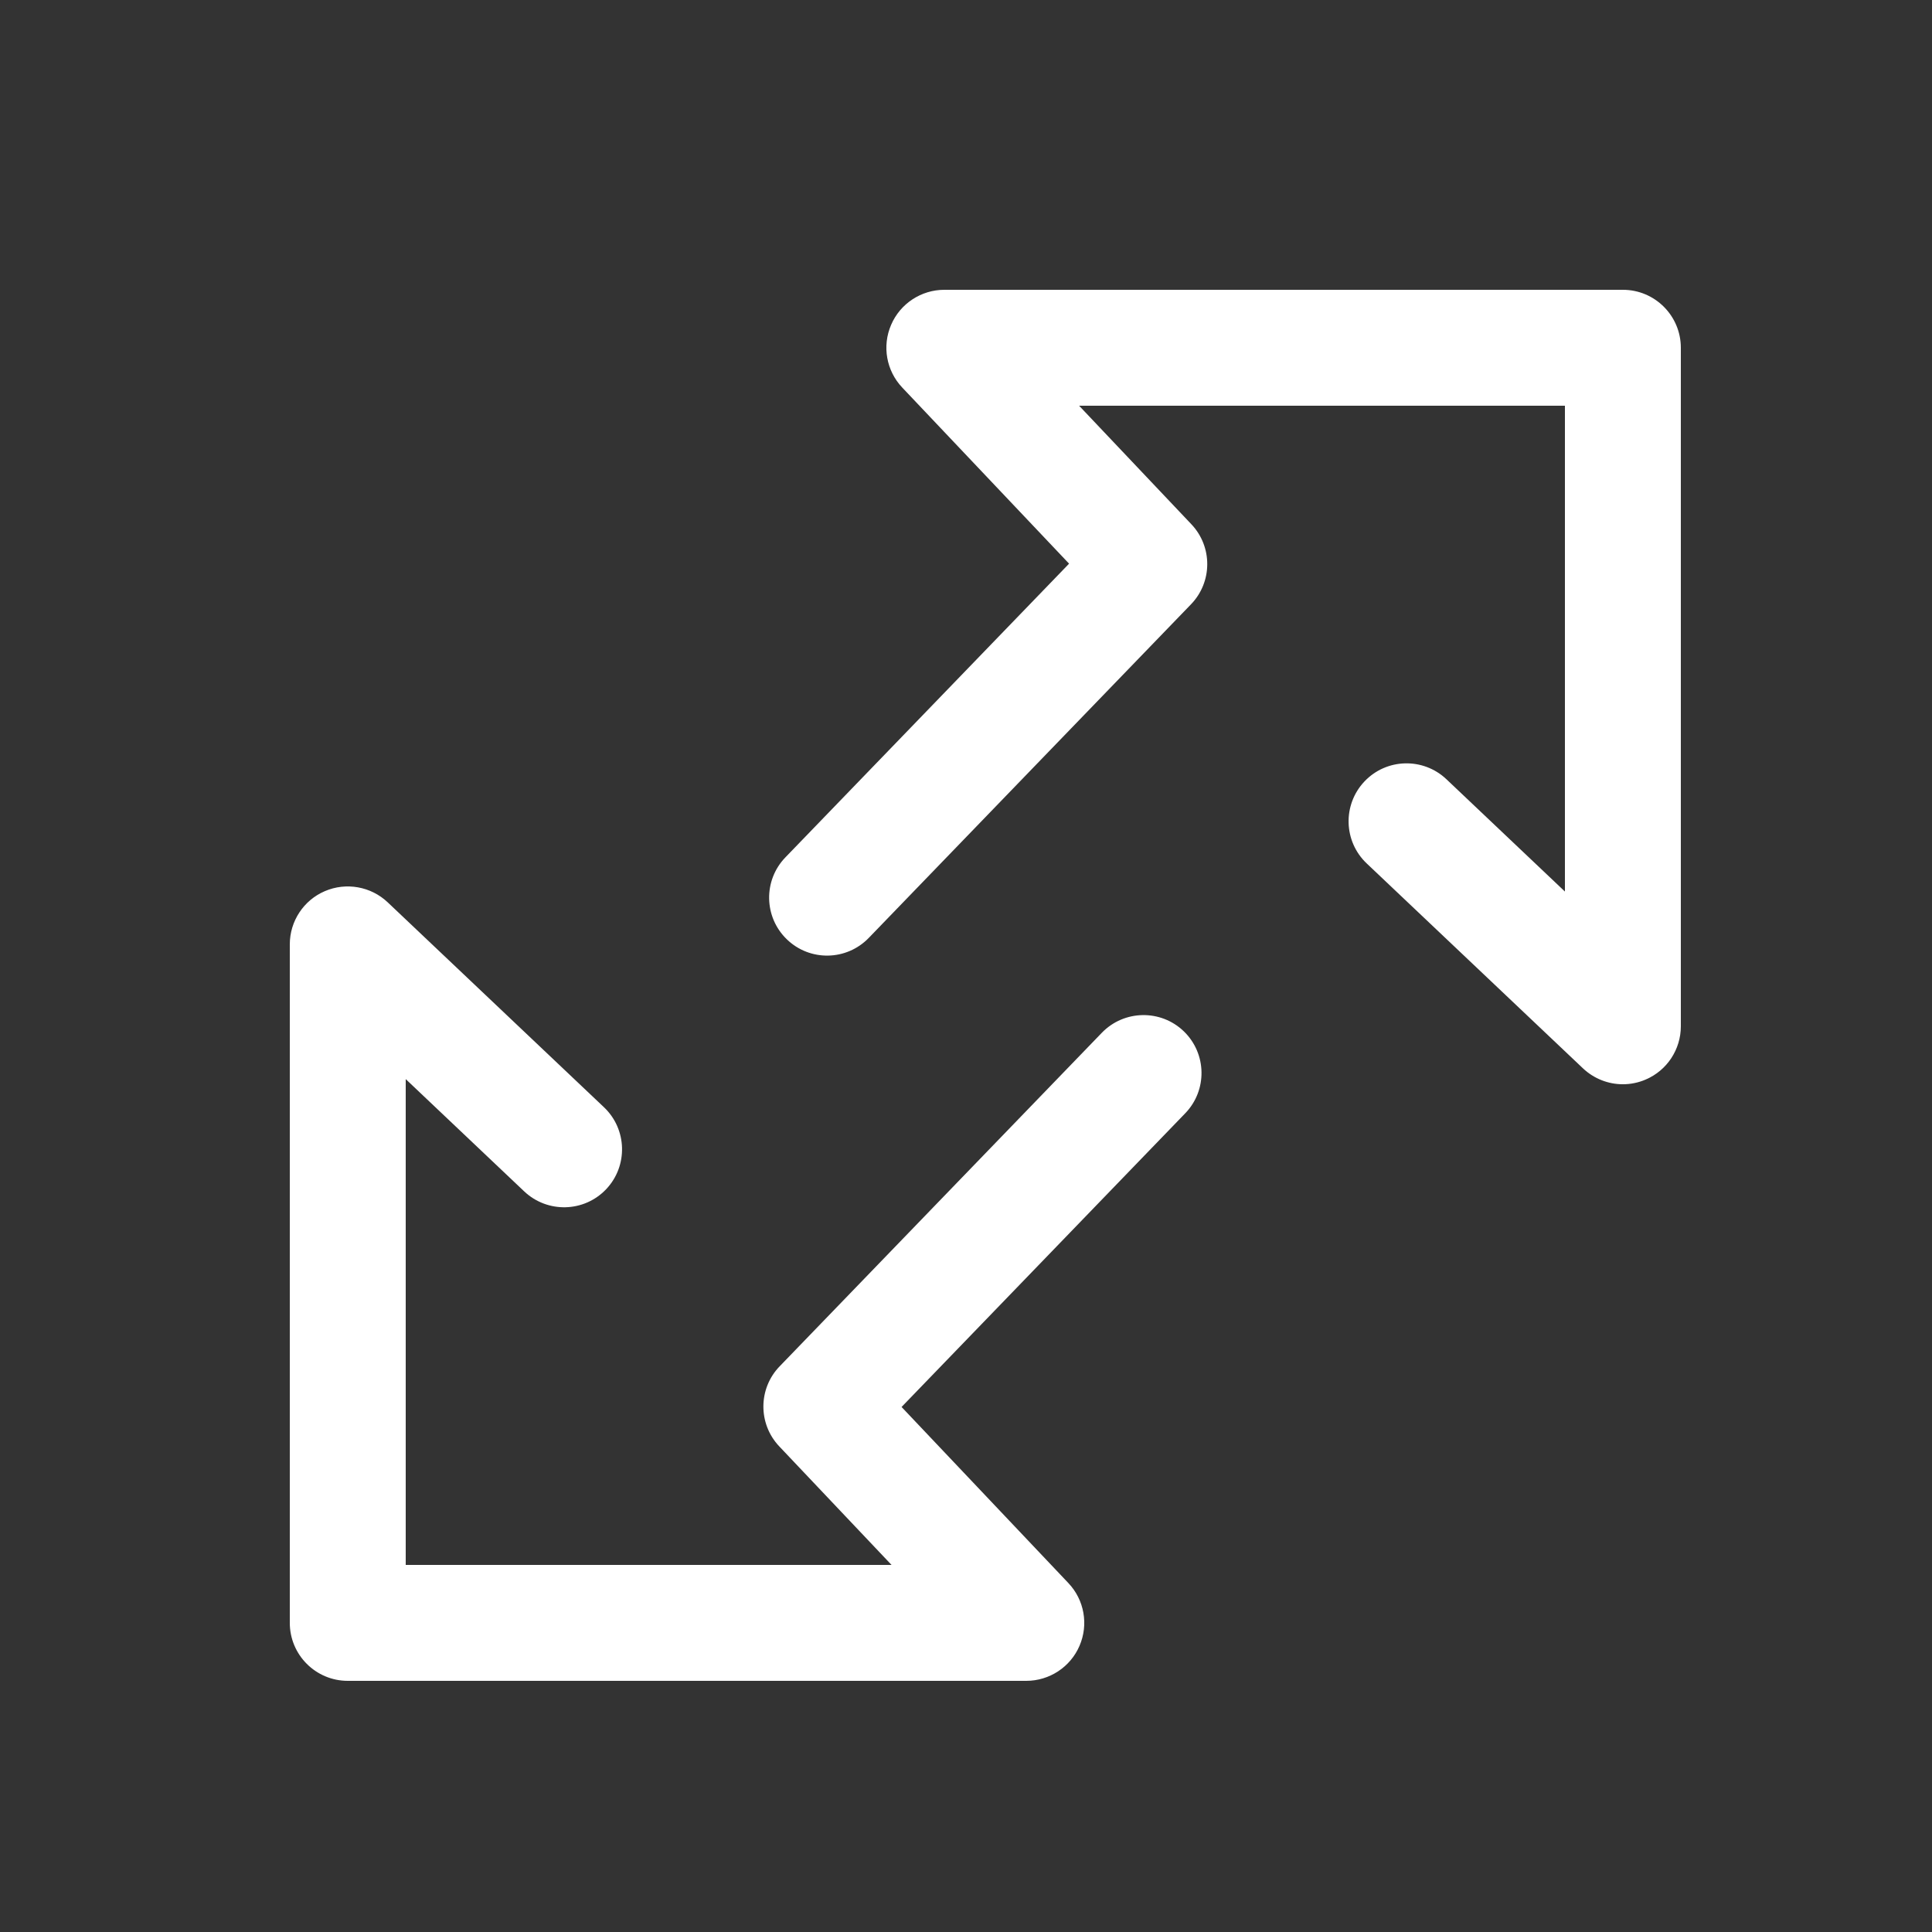 <svg xmlns="http://www.w3.org/2000/svg" xmlns:xlink="http://www.w3.org/1999/xlink" version="1.1" id="Layer_1" x="0px" y="0px" width="100px" height="100px" viewBox="0 0 100 100" enable-background="new 0 0 100 100" xml:space="preserve">
<rect x="0" y="0" width="100" height="100" fill="#333333" stroke="none"/>
<path fill="#fff" id="rund_22_" d="M84,56.121c-0.753,0-1.494-0.285-2.064-0.822L70.74,44.691c-1.203-1.14-1.254-3.039-0.117-4.242  c1.14-1.206,3.039-1.254,4.242-0.117L81,46.146V21H55.854l5.811,6.135c1.104,1.164,1.095,2.994-0.021,4.146L44.967,48.546  c-1.152,1.191-3.048,1.227-4.242,0.072c-1.191-1.152-1.224-3.051-0.072-4.242l14.682-15.201l-8.634-9.114  c-0.825-0.87-1.053-2.148-0.576-3.249C46.596,15.714,47.682,15,48.879,15H84c1.656,0,3,1.344,3,3v35.121  c0,1.197-0.714,2.283-1.815,2.754C84.804,56.04,84.399,56.121,84,56.121z M53.121,87H18c-1.656,0-3-1.344-3-3V48.879  c0-1.197,0.714-2.283,1.815-2.754c1.098-0.471,2.379-0.246,3.249,0.576L31.26,57.309c1.203,1.14,1.254,3.039,0.117,4.242  c-1.143,1.206-3.039,1.251-4.242,0.117L21,55.854V81h25.146l-5.811-6.135c-1.104-1.164-1.095-2.994,0.021-4.146l16.677-17.265  c1.152-1.188,3.051-1.221,4.242-0.072c1.191,1.152,1.224,3.051,0.072,4.242L46.665,72.825l8.634,9.114  c0.825,0.87,1.053,2.148,0.576,3.249C55.404,86.286,54.318,87,53.121,87z"/>
</svg>